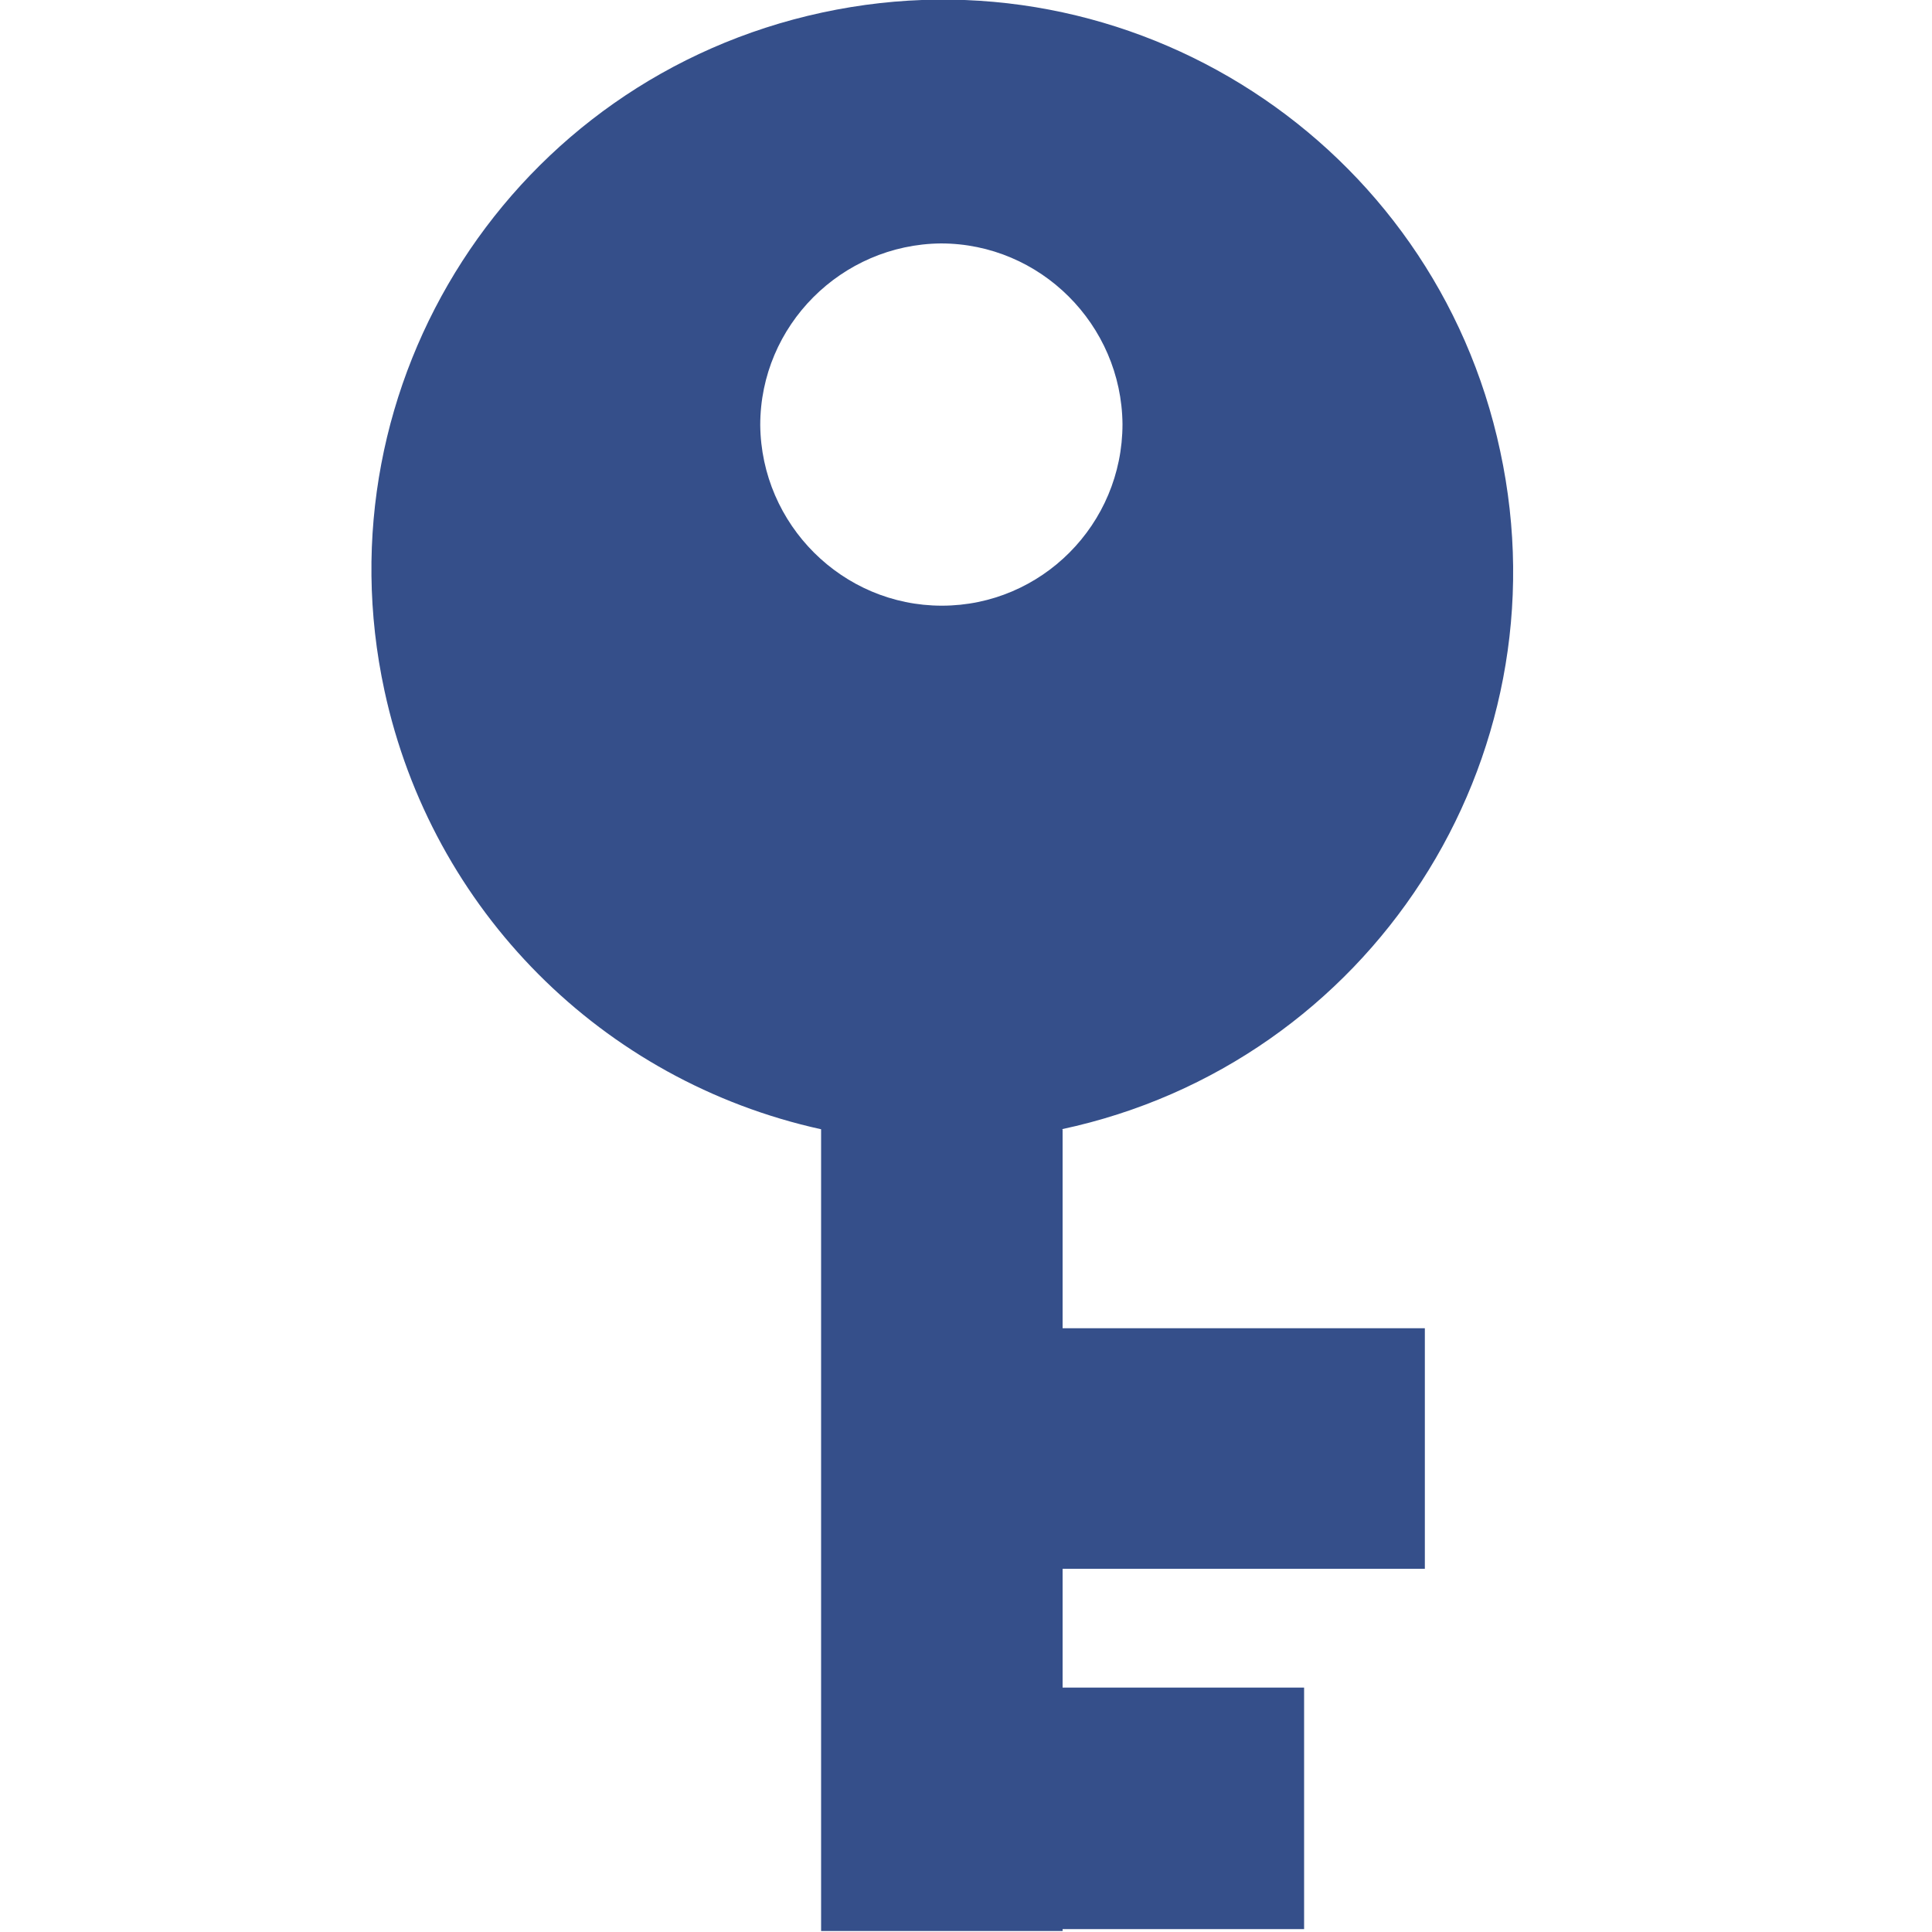 <?xml version="1.0" encoding="utf-8"?>
<!-- Generator: Adobe Illustrator 22.0.0, SVG Export Plug-In . SVG Version: 6.00 Build 0)  -->
<svg version="1.1" id="图层_1" xmlns="http://www.w3.org/2000/svg" xmlns:xlink="http://www.w3.org/1999/xlink" x="0px" y="0px"
	 viewBox="0 0 200 200" style="enable-background:new 0 0 200 200;" xml:space="preserve">
<style type="text/css">
	.st0{fill:#354F8A;}
</style>
<path class="st0" d="M109.9,116.9c31.9-6.8,52.3-38.2,45.4-70.2c-6.8-31.9-38.2-52.3-70.2-45.4S32.9,39.6,39.8,71.5
	c4.9,22.7,22.5,40.4,45.2,45.4v83h25v-0.2h25v-25h-25v-12.3h37.5v-24.9h-37.5V116.9z M97.5,62.7c-10.3,0-18.7-8.4-18.8-18.7
	c0-10.3,8.4-18.7,18.7-18.8c10.3,0,18.7,8.4,18.8,18.7c0,0,0,0,0,0C116.2,54.3,107.8,62.7,97.5,62.7L97.5,62.7z"/>
</svg>
